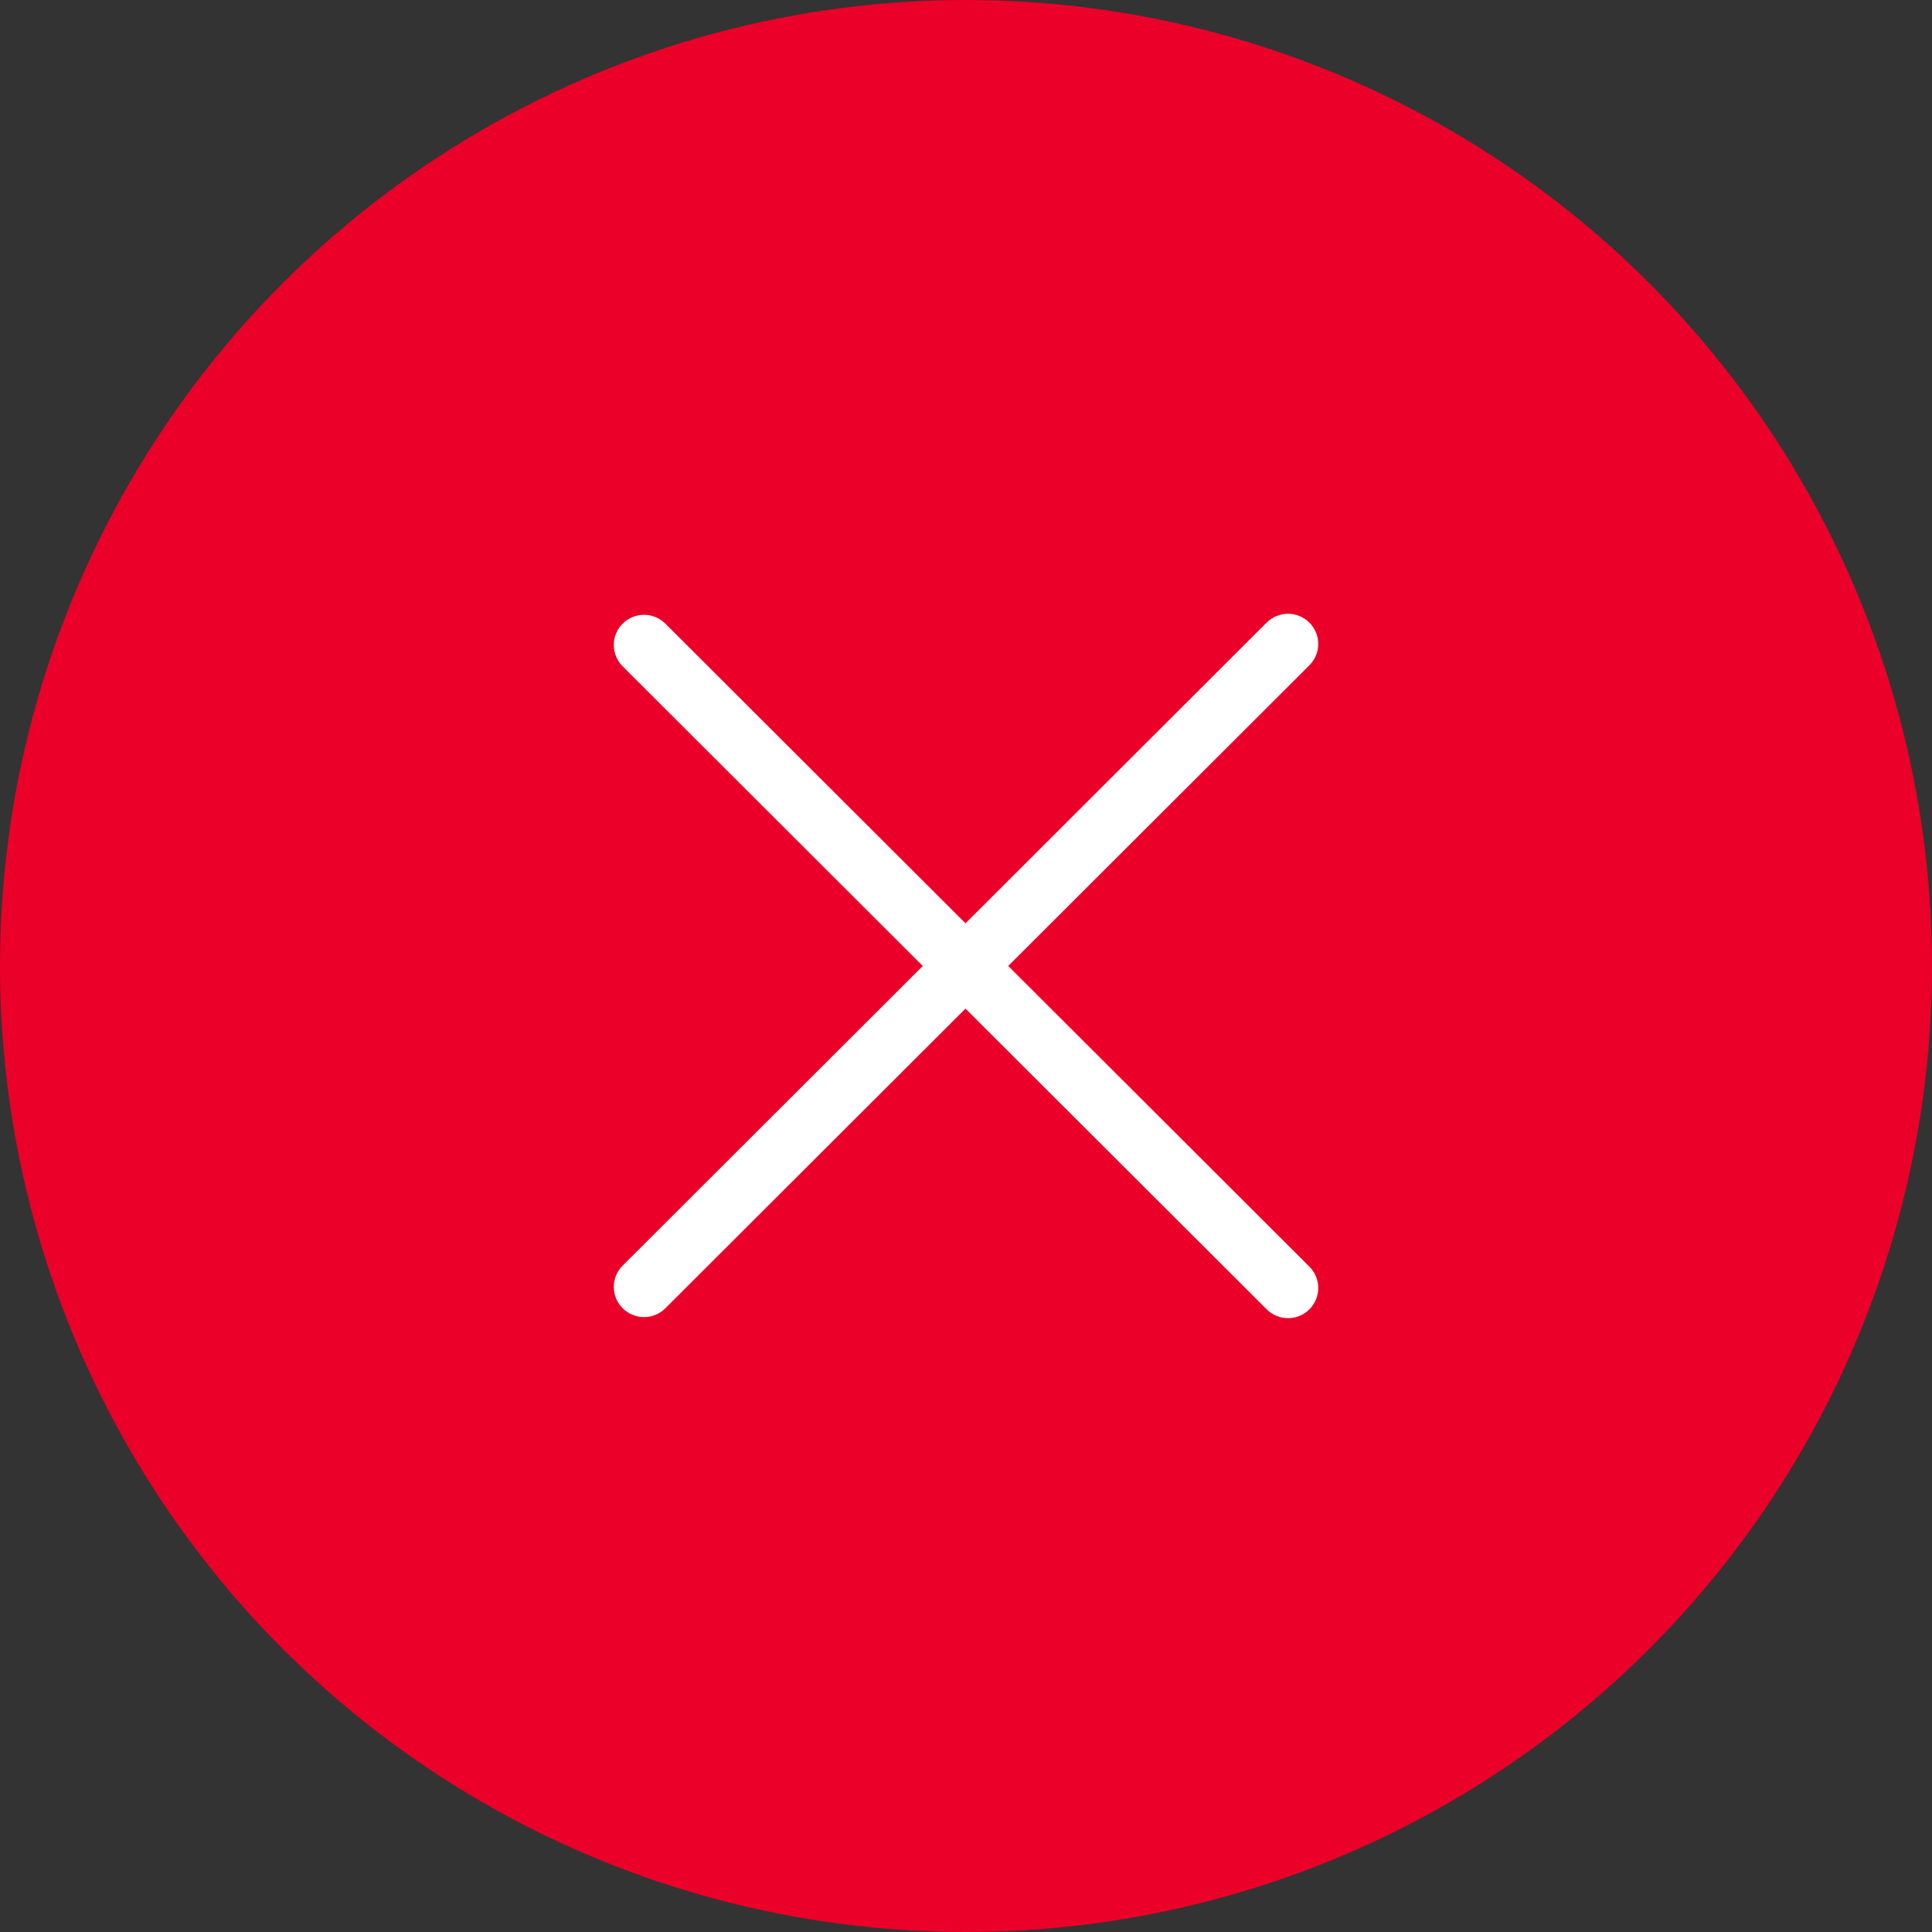 <svg width="40" height="40" viewBox="0 0 40 40" fill="none" xmlns="http://www.w3.org/2000/svg">
<rect x="0" y="0" width="40" height="40" fill="#333333" stroke="none"/>
<circle cx="20" cy="20" r="20" fill="#EA0029"/>
<path fill-rule="evenodd" clip-rule="evenodd" d="M12.892 27.086C12.647 26.842 12.647 26.447 12.892 26.203L26.225 12.89C26.469 12.647 26.865 12.647 27.109 12.89C27.354 13.134 27.354 13.53 27.109 13.774L13.776 27.086C13.532 27.33 13.136 27.33 12.892 27.086Z" fill="white"/>
<path fill-rule="evenodd" clip-rule="evenodd" d="M12.892 12.912C13.136 12.668 13.532 12.668 13.776 12.912L27.11 26.225C27.354 26.469 27.354 26.864 27.11 27.108C26.865 27.352 26.469 27.352 26.225 27.108L12.892 13.796C12.647 13.552 12.647 13.156 12.892 12.912Z" fill="white"/>
</svg>
